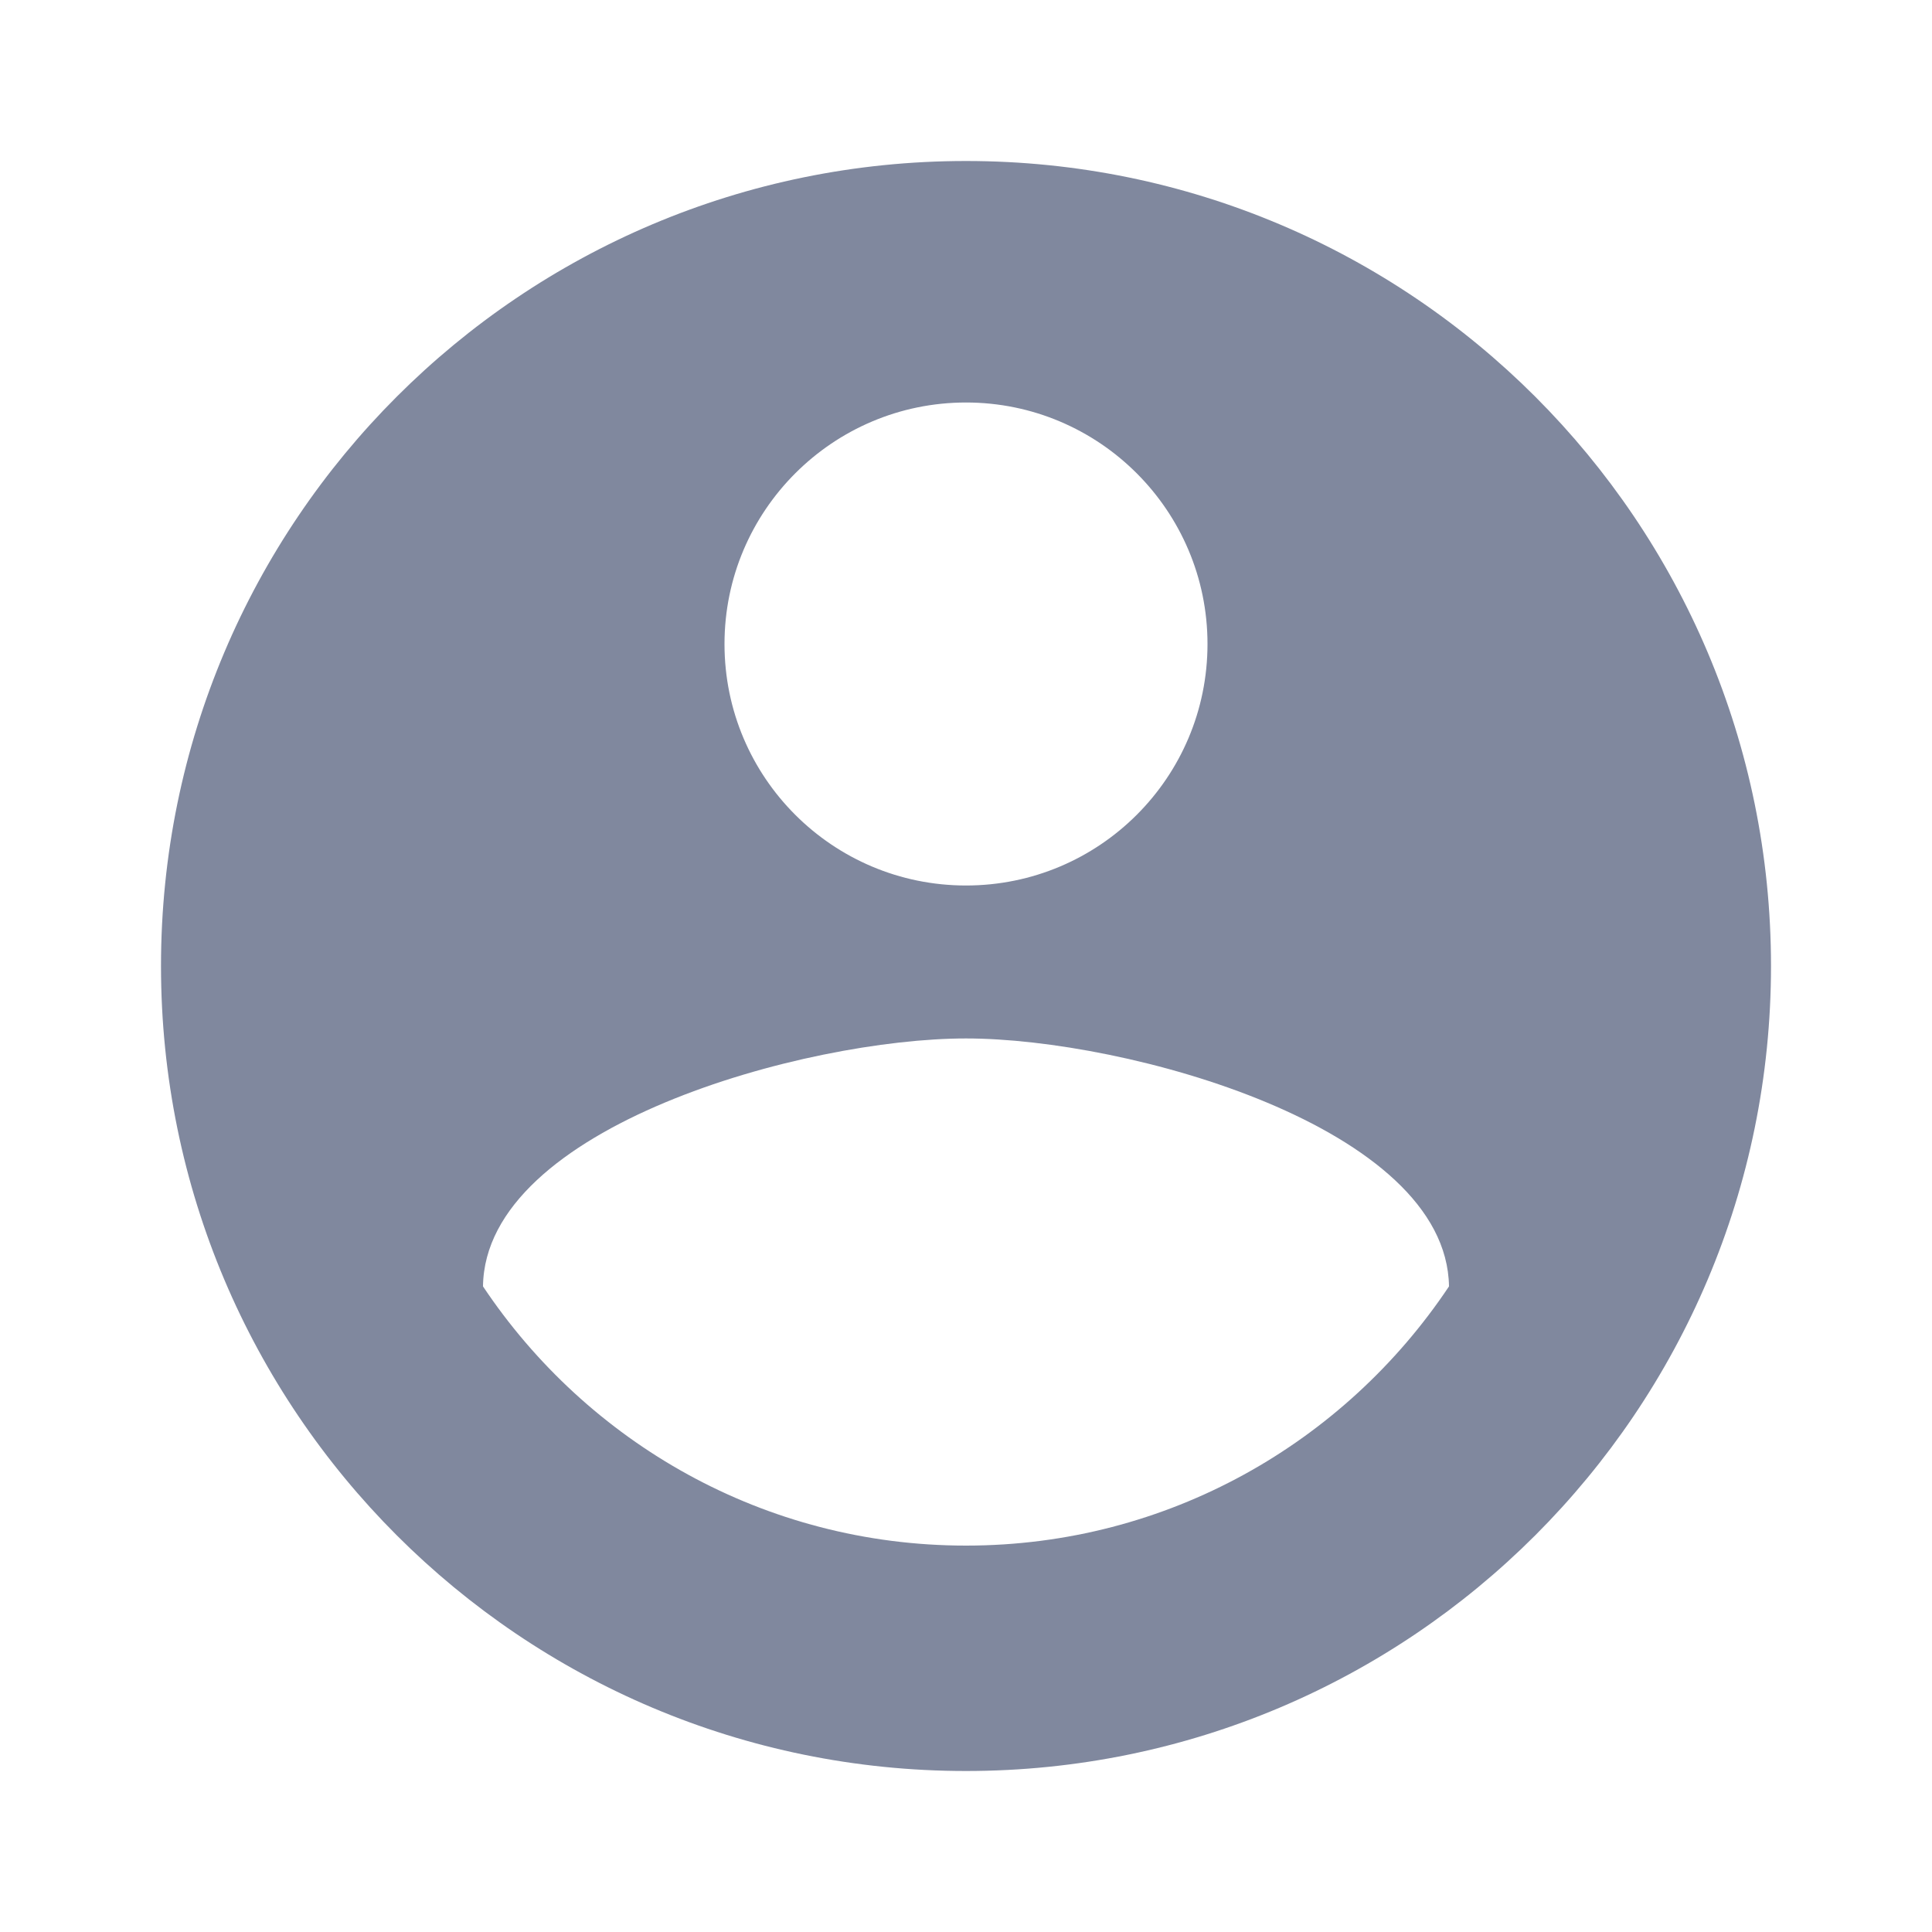 <svg width="40" height="40" viewBox="0 0 48 48" fill="none" xmlns="http://www.w3.org/2000/svg">
    <g clip-path="url(#mzhj0lj85a)">
        <path d="M24 4C12.95 4 4 12.95 4 24s8.95 20 20 20 20-8.95 20-20S35.05 4 24 4zm0 6c3.31 0 6 2.69 6 6 0 3.32-2.69 6-6 6s-6-2.68-6-6c0-3.31 2.69-6 6-6zm0 28.4c-5.01 0-9.41-2.56-12-6.44.05-3.97 8.01-6.16 12-6.16s11.94 2.19 12 6.16c-2.59 3.88-6.99 6.44-12 6.44z" fill="#80889E"/>
    </g>
    <defs>
        <clipPath id="mzhj0lj85a">
            <path fill="#fff" d="M0 0h48v48H0z"/>
        </clipPath>
    </defs>
</svg>
